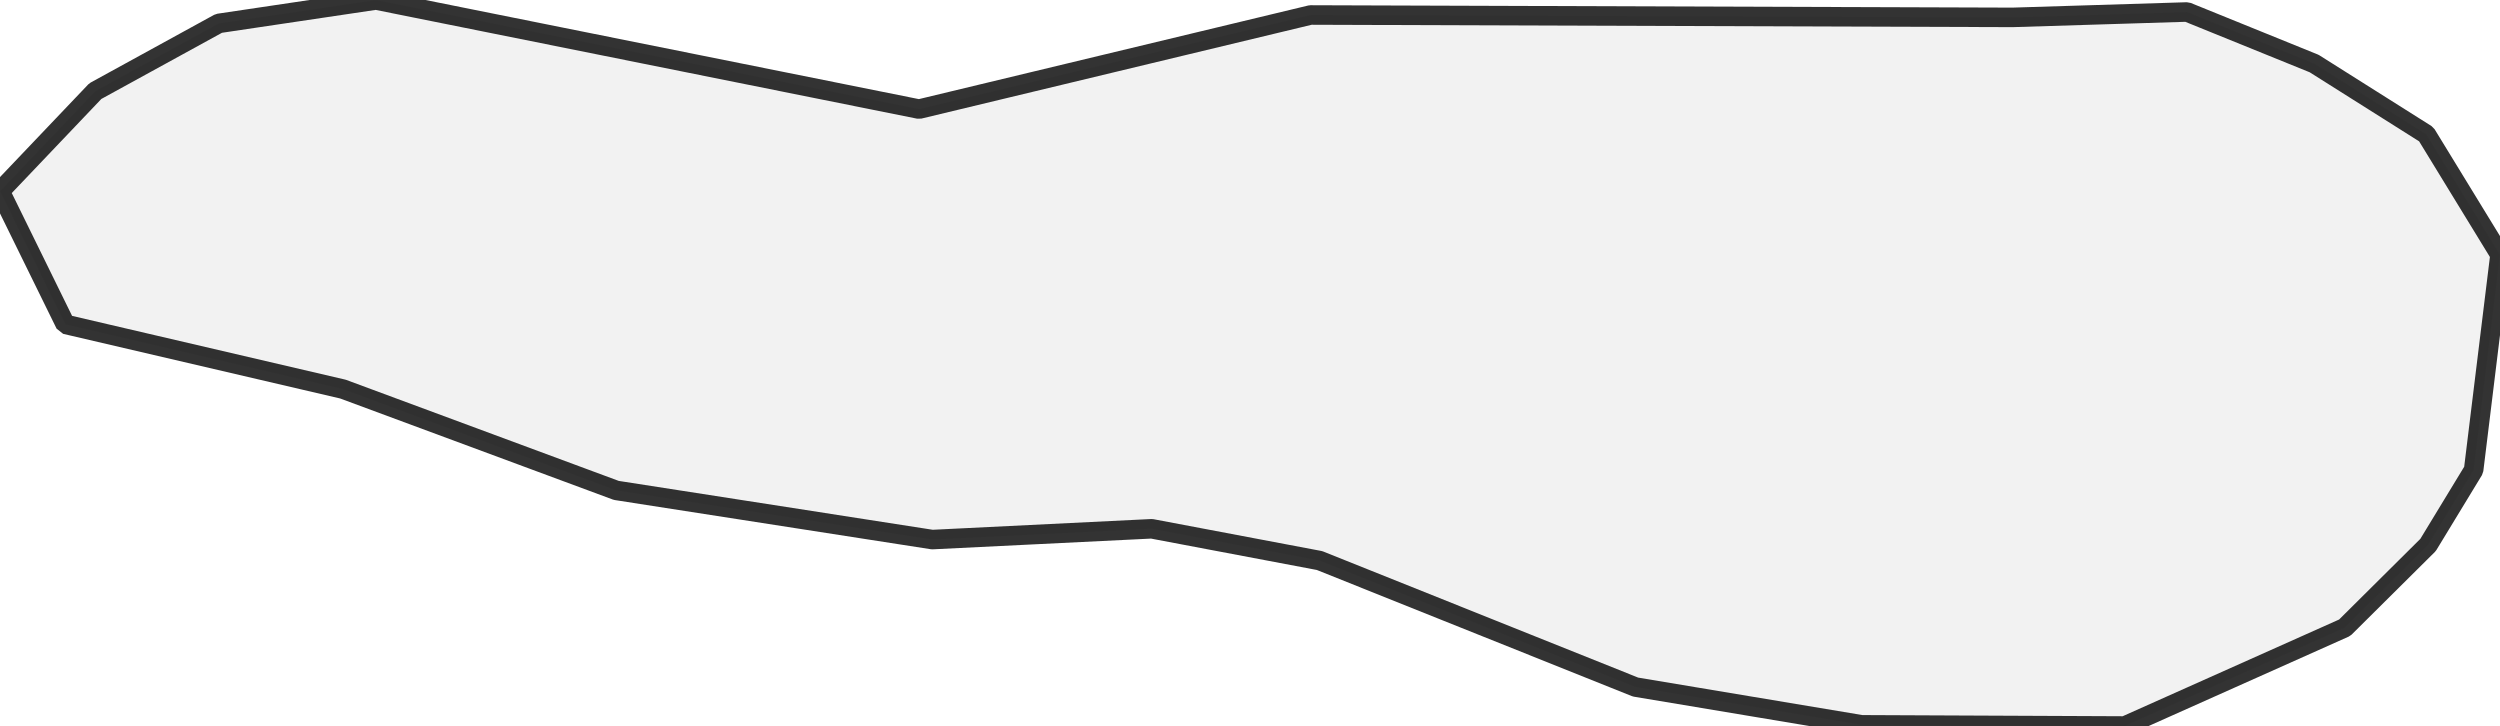 <?xml version="1.0" encoding="UTF-8" standalone="no"?>
<svg viewBox="0 0 256 74.344" xmlns="http://www.w3.org/2000/svg">
  <style>
    g.zone {
      fill: lightgray;
      stroke-width: 2;
      stroke-linecap: square;
      stroke-linejoin: bevel;
      stroke-miterlimit: 3;
      stroke-opacity: 0.8;
      stroke: black;
      fill-opacity: 0.3;
    }
  </style>
  <g class="zone" id="zone">
    <path d="M206.089,1.78 134.2,1.535 94.112,11.173 38.492,0 22.408,2.394 9.761,9.331 0,19.584 6.692,33.212 35.116,39.843 63.11,50.218 95.463,55.252 117.932,54.147 135.121,57.4 167.474,70.354 190.619,74.222 217.569,74.344 240.1,64.276 248.633,55.804 253.299,48.13 256,26.091 248.449,13.752 236.969,6.507 223.954,1.228 206.089,1.78Z"/>
  </g>
</svg>